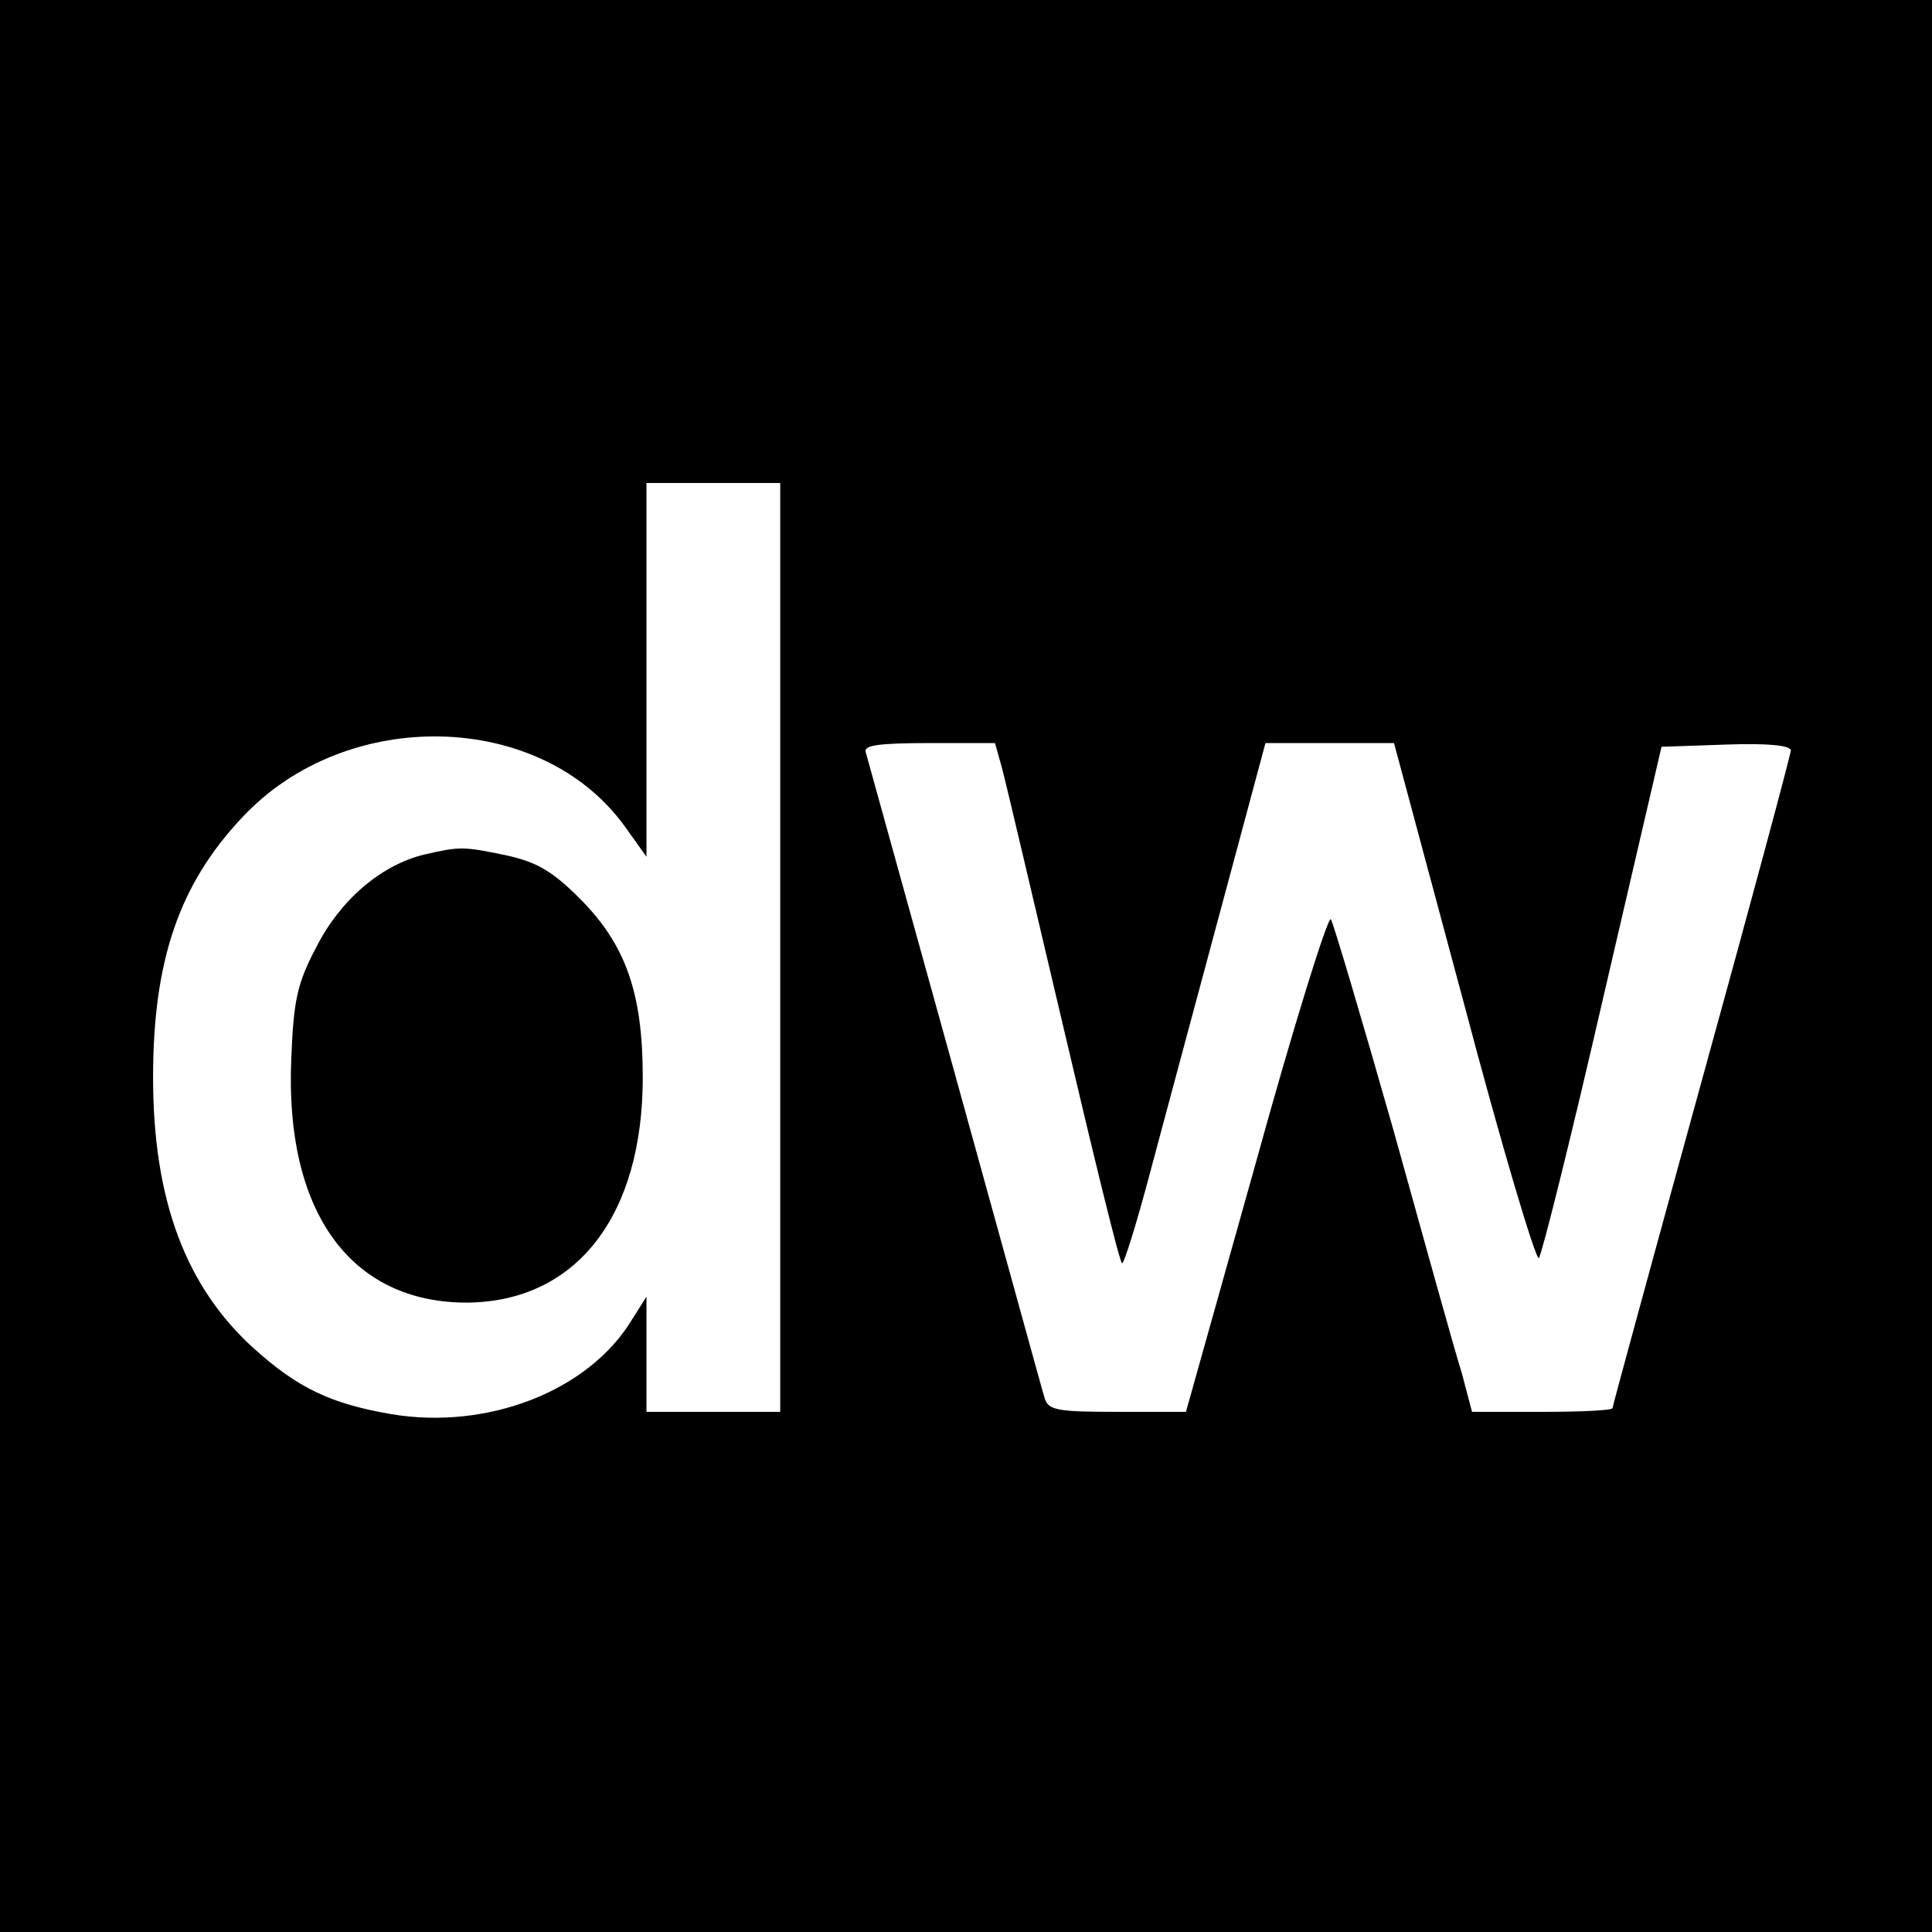 <?xml version="1.0" standalone="no"?>
<!DOCTYPE svg PUBLIC "-//W3C//DTD SVG 20010904//EN"
 "http://www.w3.org/TR/2001/REC-SVG-20010904/DTD/svg10.dtd">
<svg version="1.0" xmlns="http://www.w3.org/2000/svg"
 width="260pt" height="260pt" viewBox="0 0 260 260"
 preserveAspectRatio="xMidYMid meet">
<g transform="translate(0,260) scale(0.1,-0.1)"
fill="#000000" stroke="none">
<path d="M0 1300 l0 -1300 1300 0 1300 0 0 1300 0 1300 -1300 0 -1300 0 0
-1300z m1050 25 l0 -625 -90 0 -90 0 0 78 0 77 -19 -30 c-58 -97 -195 -150
-325 -128 -81 14 -125 35 -184 88 -92 83 -136 200 -136 365 0 157 35 260 120
350 140 150 401 144 514 -11 l30 -42 0 251 0 252 90 0 90 0 0 -625z m298 243
c5 -18 42 -176 83 -350 41 -175 76 -318 79 -318 3 0 20 55 38 123 18 67 60
224 94 350 l61 227 87 0 86 0 94 -350 c51 -193 97 -347 101 -343 4 5 43 161
86 348 l79 340 87 3 c55 2 87 -1 87 -8 0 -5 -54 -206 -120 -445 -66 -240 -120
-438 -120 -440 0 -3 -42 -5 -94 -5 l-95 0 -14 53 c-9 28 -50 176 -92 327 -43
151 -81 279 -84 283 -4 4 -50 -143 -101 -328 l-94 -335 -92 0 c-80 0 -93 2
-98 18 -3 9 -57 206 -121 437 -64 231 -118 426 -120 433 -3 9 18 12 85 12 l89
0 9 -32z"/>
<path d="M571 1450 c-58 -14 -113 -61 -145 -124 -26 -49 -31 -72 -34 -151 -9
-206 80 -329 238 -328 146 2 235 117 235 303 0 114 -23 179 -85 241 -37 37
-58 49 -99 58 -58 12 -62 12 -110 1z"/>
</g>
</svg>
